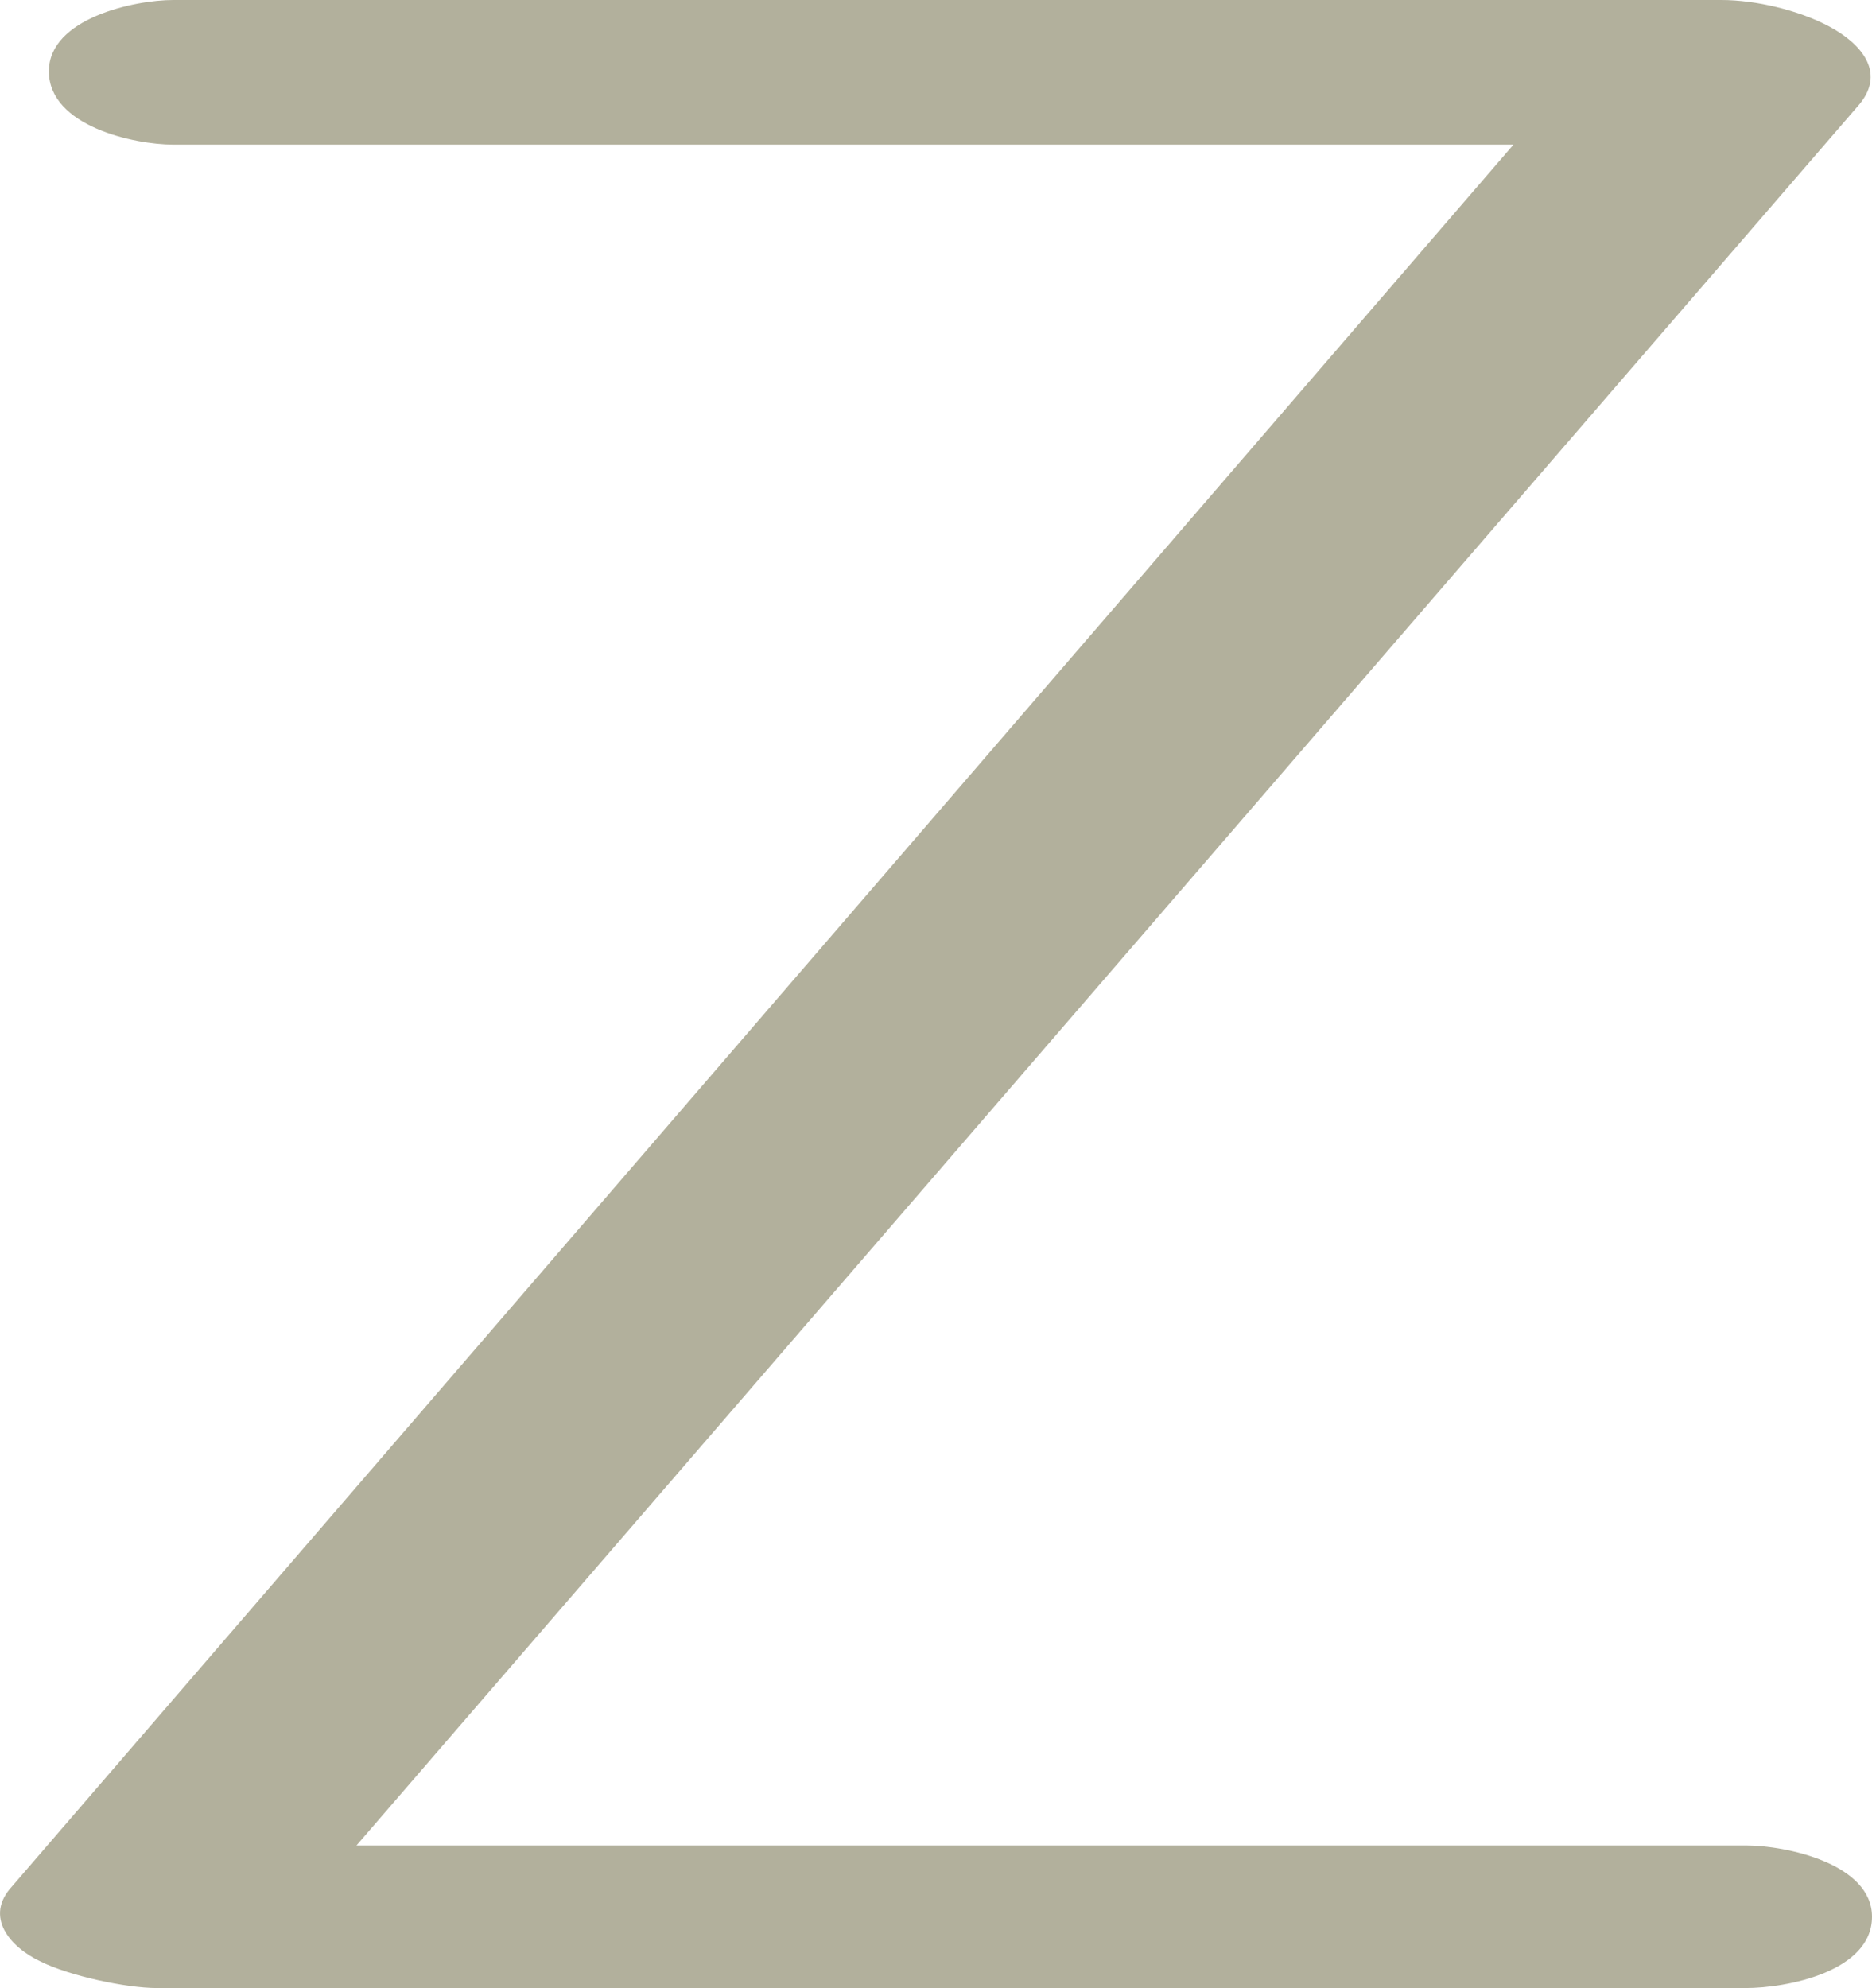 <?xml version="1.0" encoding="UTF-8"?>
<!DOCTYPE svg PUBLIC "-//W3C//DTD SVG 1.1//EN" "http://www.w3.org/Graphics/SVG/1.1/DTD/svg11.dtd">
<!-- Creator: CorelDRAW X8 -->
<svg xmlns="http://www.w3.org/2000/svg" xml:space="preserve" width="919px" height="976px" version="1.1" style="shape-rendering:geometricPrecision; text-rendering:geometricPrecision; image-rendering:optimizeQuality; fill-rule:evenodd; clip-rule:evenodd"
viewBox="0 0 919 976"
 xmlns:xlink="http://www.w3.org/1999/xlink">
 <defs>
  <style type="text/css">
   <![CDATA[
    .fil0 {fill:#B2B09C;fill-rule:nonzero}
   ]]>
  </style>
 </defs>
 <g id="Layer_x0020_1">
  <path class="fil0" d="M85 71l658 0 -737 855c-14,15 -1,30 14,37 14,7 42,13 57,13l780 0c20,0 62,-8 62,-35 0,-26 -42,-35 -62,-35l-682 0 738 -855c13,-16 0,-30 -15,-38 -15,-8 -36,-13 -53,-13l-760 0c-19,0 -61,9 -61,35 0,27 42,36 61,36z"/>
 </g>
</svg>
